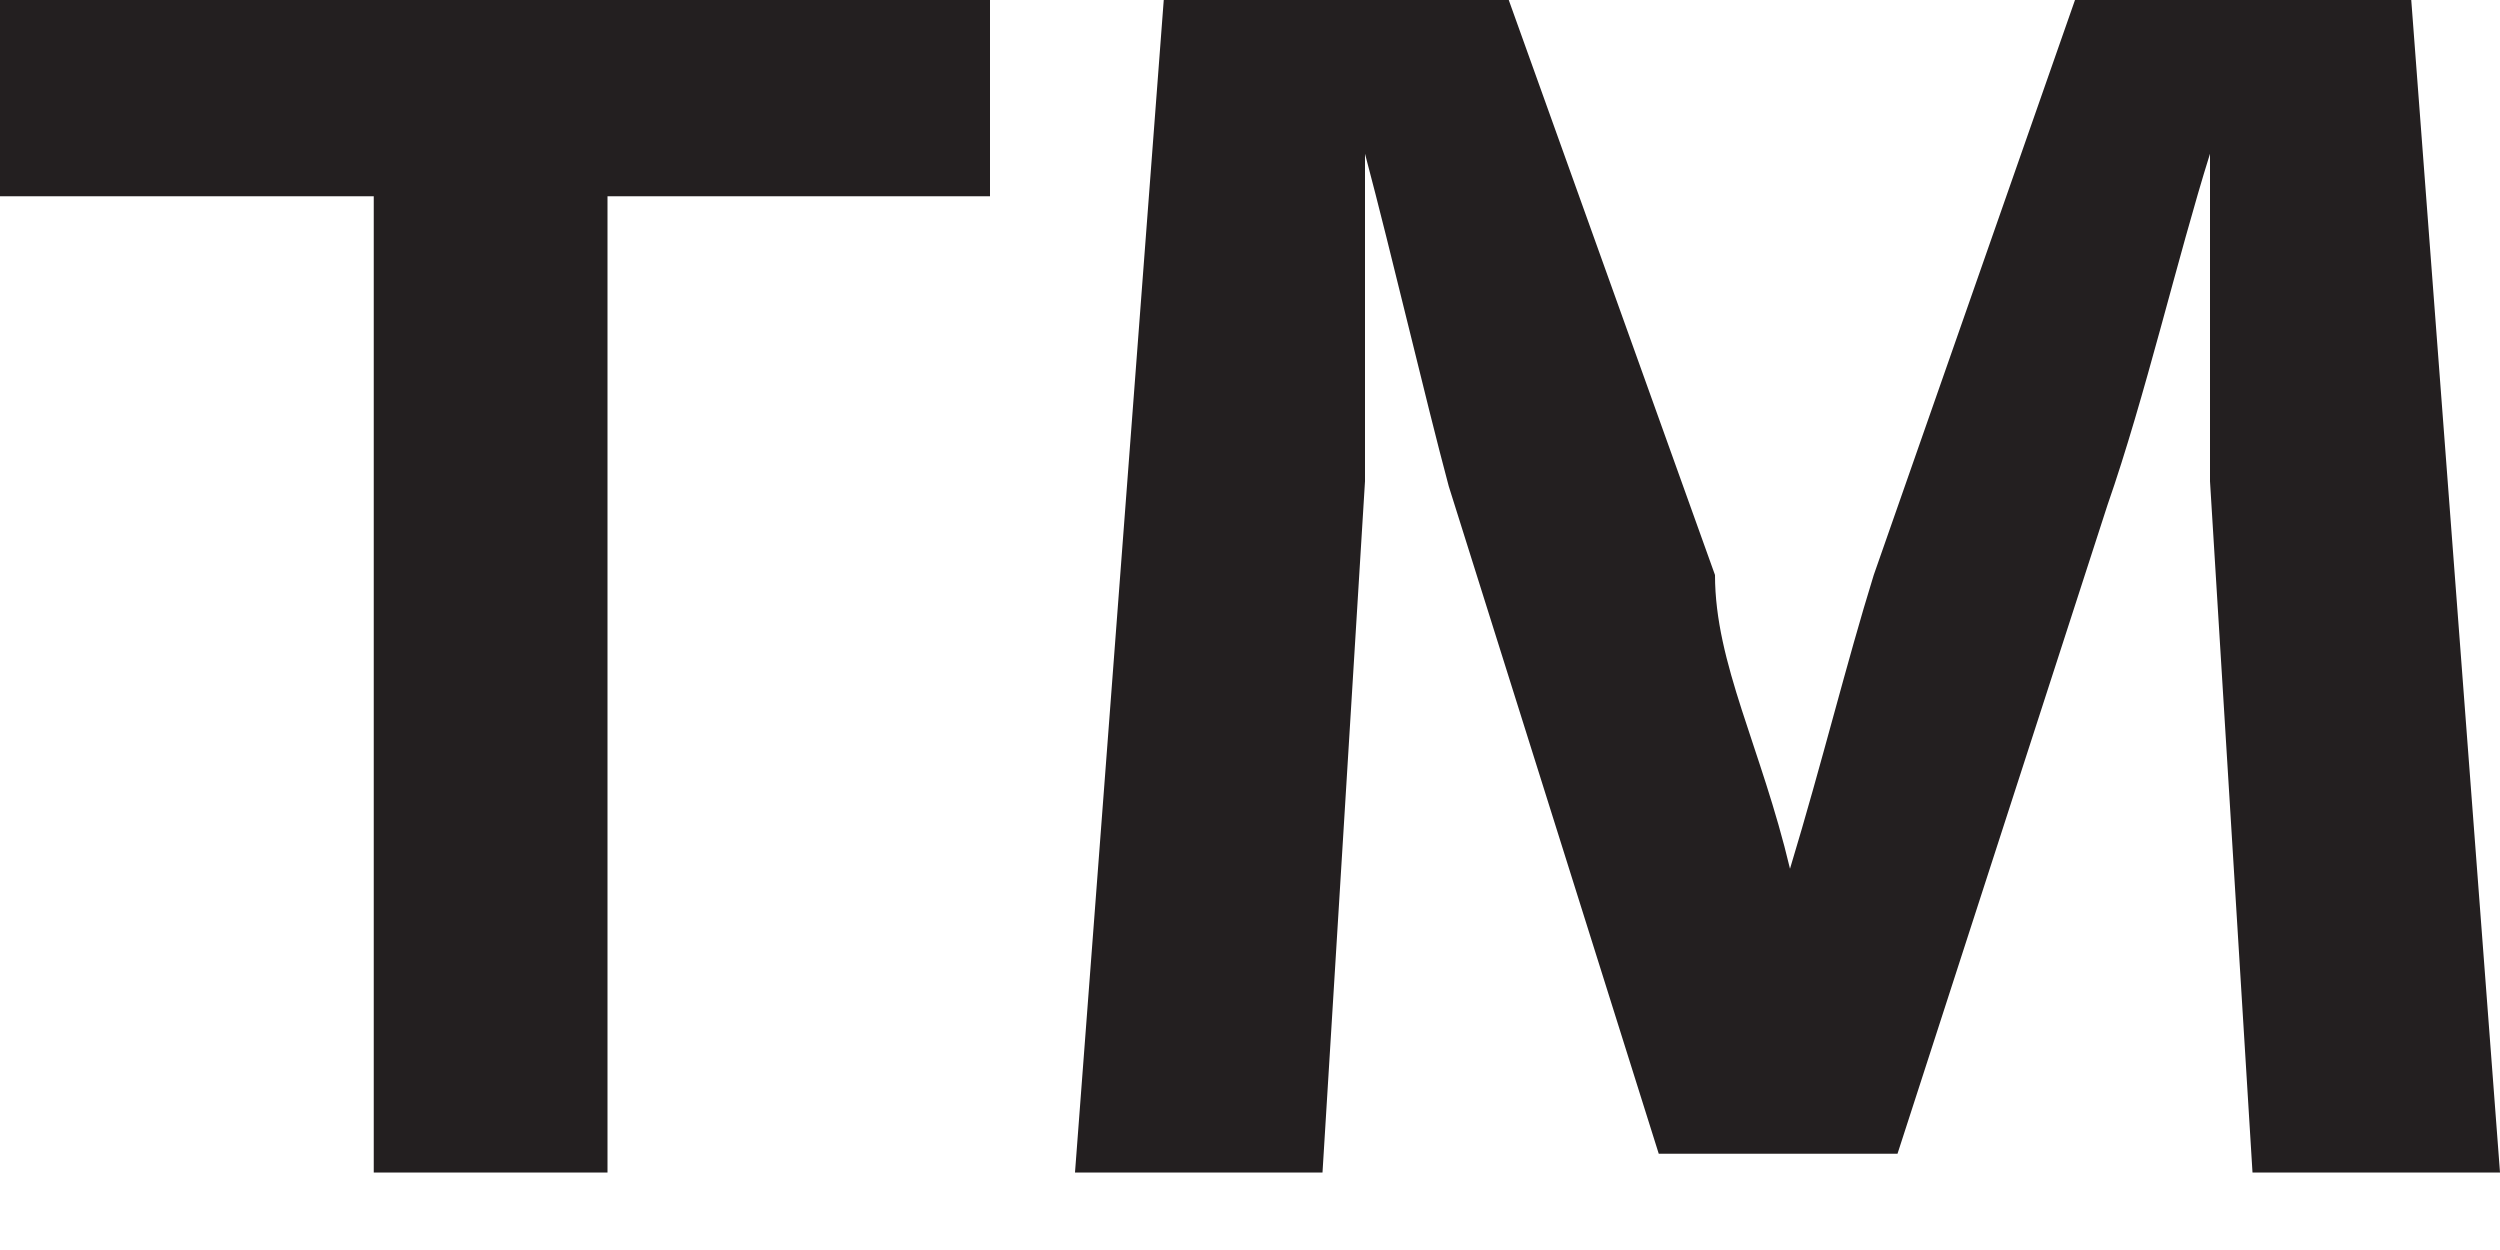<svg width="2" height="1" viewBox="0 0 2 1" fill="none" xmlns="http://www.w3.org/2000/svg">
<path d="M0.792 0V0.157H0.486V0.938H0.299V0.157H0V0H0.792ZM1.802 0.938L1.768 0.385V0.123C1.742 0.206 1.716 0.318 1.686 0.404L1.518 0.923H1.327L1.159 0.389C1.14 0.318 1.114 0.206 1.092 0.123V0.385L1.058 0.938H0.86L0.931 0H1.207L1.372 0.46C1.372 0.531 1.409 0.598 1.432 0.695C1.458 0.609 1.477 0.531 1.499 0.46L1.66 0H1.929L2 0.938H1.802Z" fill="#231F20"/>
</svg>
